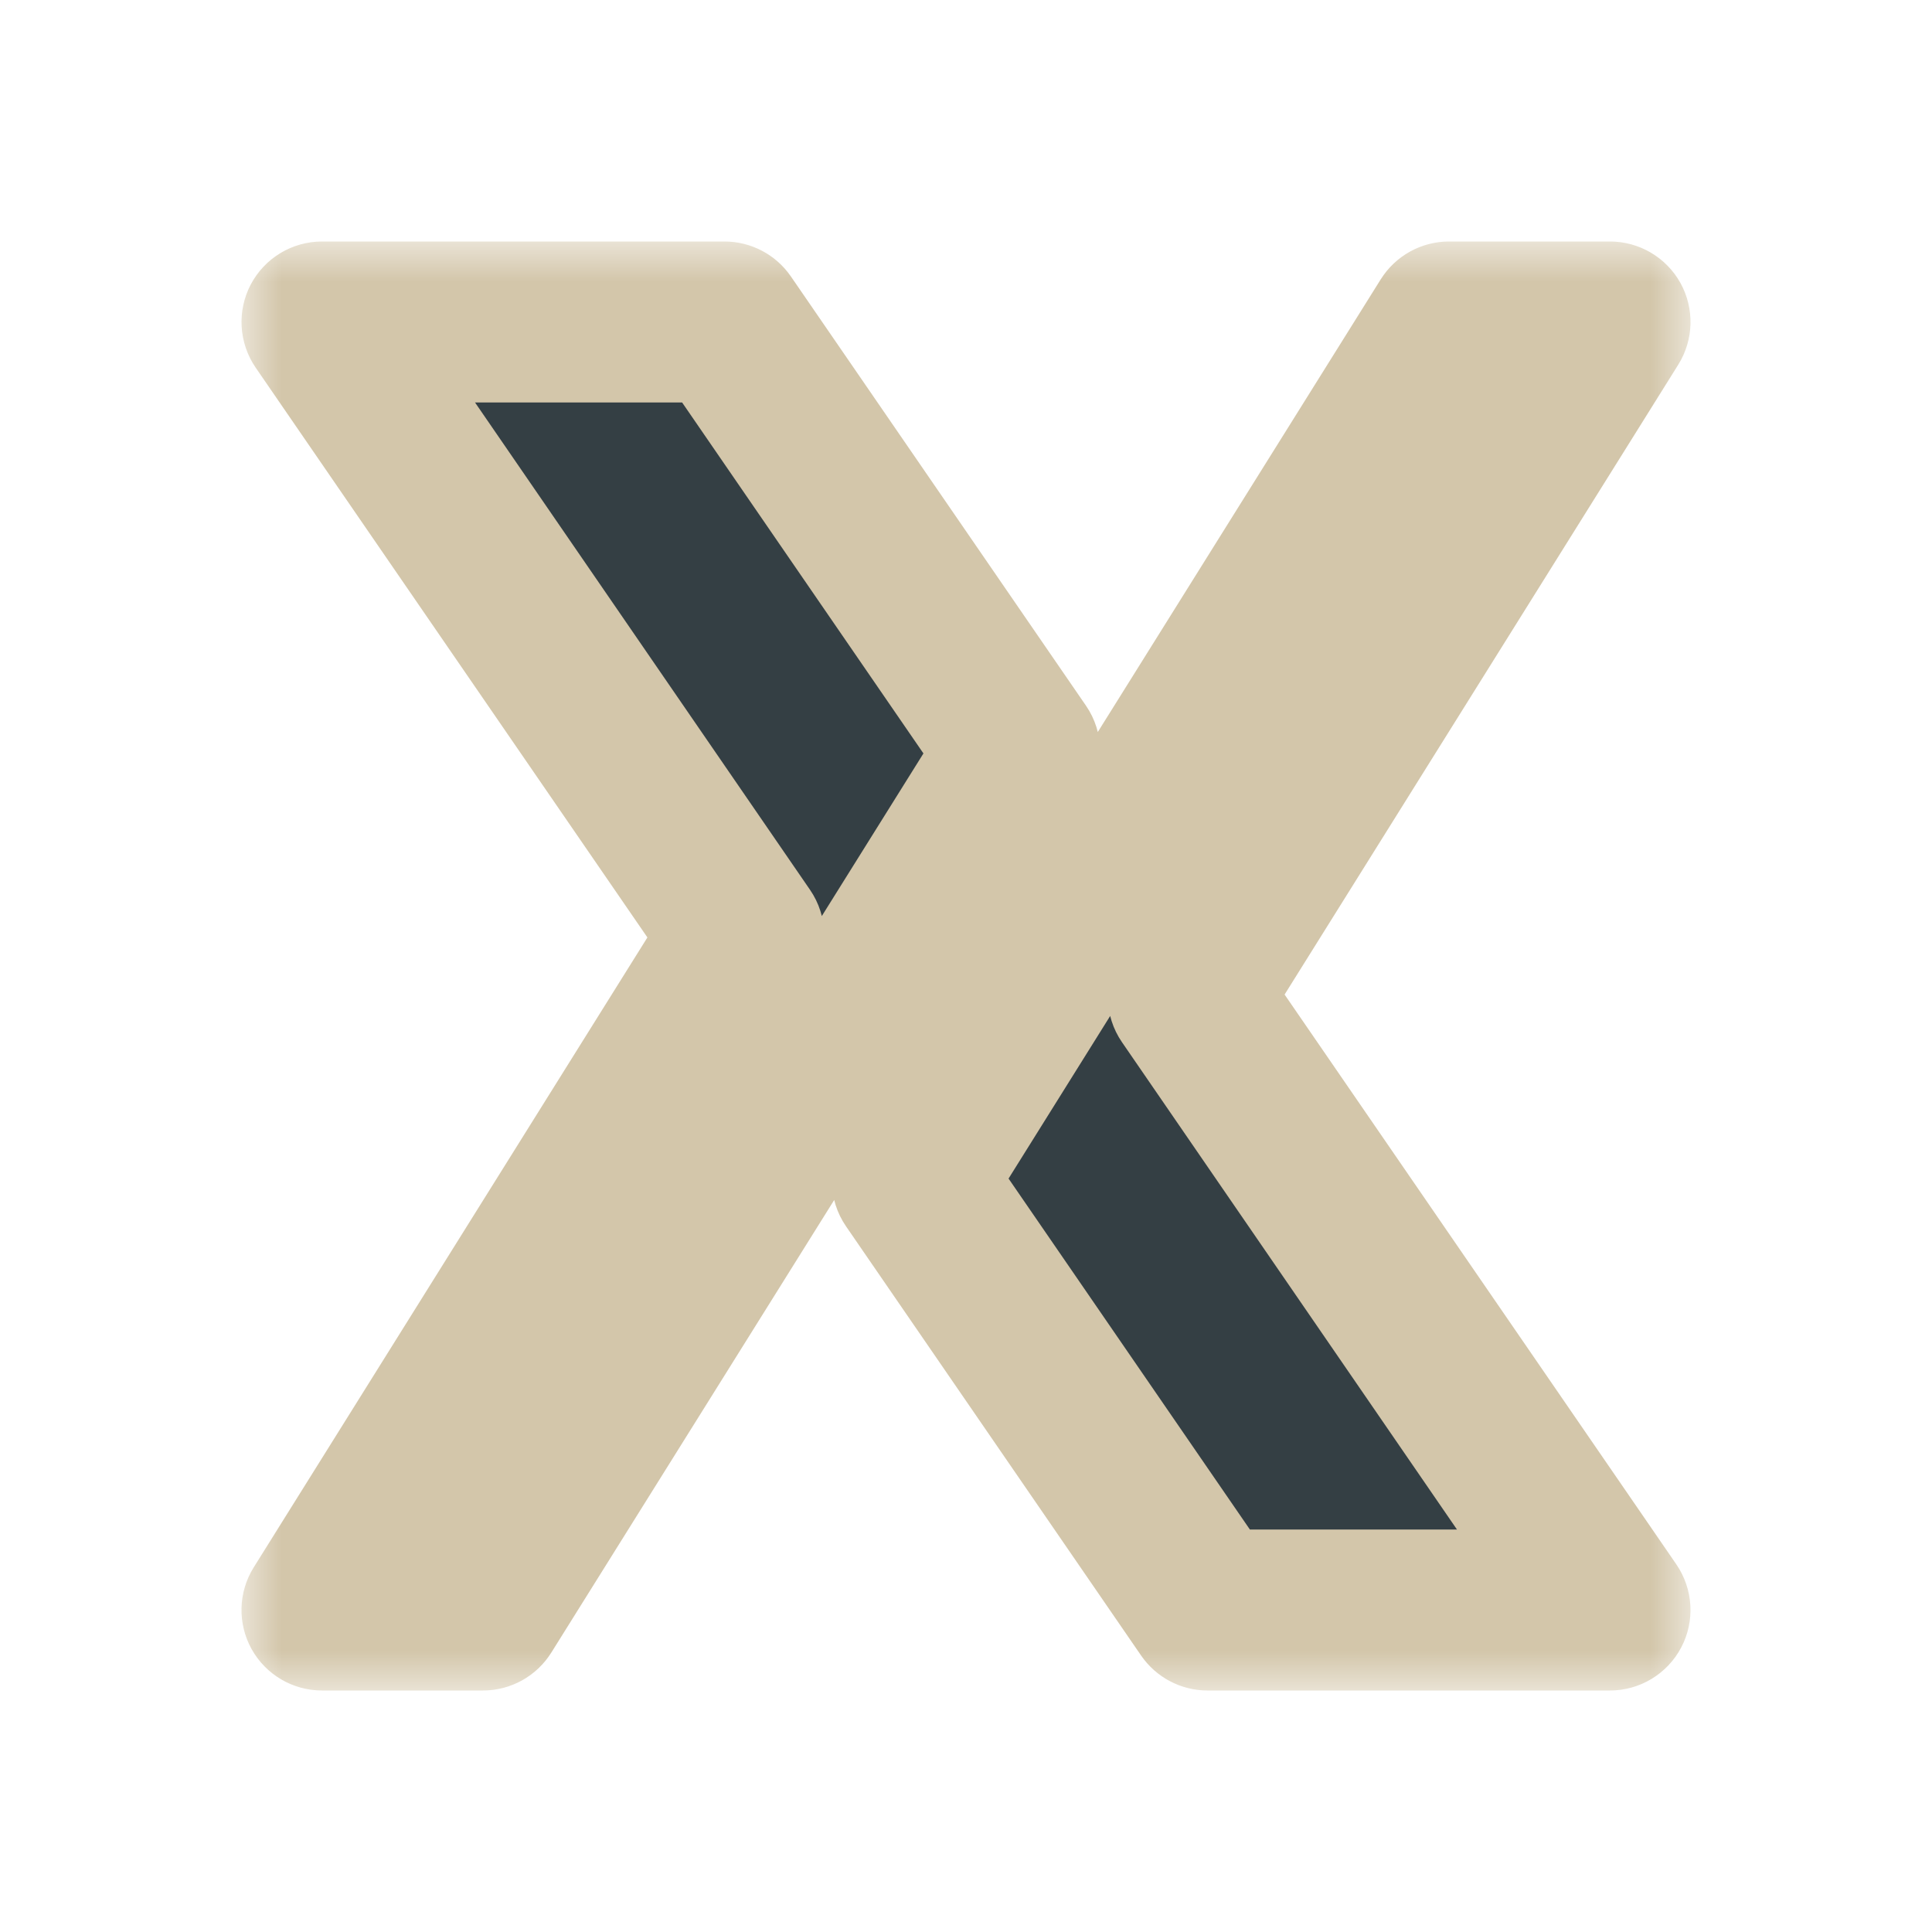 <svg width="24" height="24" viewBox="0 0 24 24" fill="none" xmlns="http://www.w3.org/2000/svg">
<g clip-path="url(#clip0_255_6197)" filter="url(#filter0_d_255_6197)">
<mask id="path-1-outside-1_255_6197" maskUnits="userSpaceOnUse" x="3" y="3" width="18" height="18" fill="black">
<rect fill="white" x="3" y="3" width="18" height="18"/>
<path fill-rule="evenodd" clip-rule="evenodd" d="M9 4H4L9.238 11.619L4 20H6L10.286 13.143L12.667 9.333L9 4ZM13.714 10.857L11.333 14.667L15 20H20L14.762 12.381L20 4L18 4L13.714 10.857Z"/>
</mask>
<path fill-rule="evenodd" clip-rule="evenodd" d="M9 4H4L9.238 11.619L4 20H6L10.286 13.143L12.667 9.333L9 4ZM13.714 10.857L11.333 14.667L15 20H20L14.762 12.381L20 4L18 4L13.714 10.857Z" fill="#343F44"/>
<path d="M4 4V3C3.629 3 3.288 3.206 3.115 3.534C2.942 3.863 2.966 4.261 3.176 4.567L4 4ZM9 4L9.824 3.433C9.637 3.162 9.329 3 9 3V4ZM9.238 11.619L10.086 12.149C10.297 11.811 10.288 11.381 10.062 11.053L9.238 11.619ZM4 20L3.152 19.47C2.959 19.778 2.949 20.167 3.125 20.485C3.302 20.803 3.636 21 4 21V20ZM6 20V21C6.345 21 6.665 20.822 6.848 20.53L6 20ZM10.286 13.143L11.134 13.673L10.286 13.143ZM12.667 9.333L13.515 9.863C13.726 9.526 13.716 9.095 13.491 8.767L12.667 9.333ZM13.714 10.857L14.562 11.387L14.562 11.387L13.714 10.857ZM11.333 14.667L10.485 14.137C10.274 14.474 10.284 14.905 10.509 15.233L11.333 14.667ZM15 20L14.176 20.567C14.363 20.838 14.671 21 15 21V20ZM20 20V21C20.371 21 20.712 20.794 20.885 20.465C21.058 20.137 21.034 19.739 20.824 19.433L20 20ZM14.762 12.381L13.914 11.851C13.703 12.189 13.712 12.619 13.938 12.947L14.762 12.381ZM20 4L20.848 4.53C21.041 4.222 21.051 3.833 20.875 3.515C20.698 3.197 20.363 3 20 3V4ZM18 4V3C17.655 3 17.335 3.178 17.152 3.47L18 4ZM4 5H9V3H4V5ZM10.062 11.053L4.824 3.433L3.176 4.567L8.414 12.186L10.062 11.053ZM4.848 20.53L10.086 12.149L8.39 11.089L3.152 19.47L4.848 20.53ZM6 19H4V21H6V19ZM9.438 12.613L5.152 19.47L6.848 20.53L11.134 13.673L9.438 12.613ZM11.134 13.673L13.515 9.863L11.819 8.803L9.438 12.613L11.134 13.673ZM8.176 4.567L11.843 9.9L13.491 8.767L9.824 3.433L8.176 4.567ZM12.866 10.327L10.485 14.137L12.181 15.197L14.562 11.387L12.866 10.327ZM15.824 19.433L12.157 14.1L10.509 15.233L14.176 20.567L15.824 19.433ZM20 19H15V21H20V19ZM13.938 12.947L19.176 20.567L20.824 19.433L15.586 11.814L13.938 12.947ZM19.152 3.47L13.914 11.851L15.61 12.911L20.848 4.53L19.152 3.47ZM18 5L20 5V3L18 3V5ZM14.562 11.387L18.848 4.53L17.152 3.47L12.866 10.327L14.562 11.387Z" fill="#D3C6AA" mask="url(#path-1-outside-1_255_6197)"/>
</g>
<defs>
<filter id="filter0_d_255_6197" x="-2" y="-2" width="28" height="28" filterUnits="userSpaceOnUse" color-interpolation-filters="sRGB">
<feFlood flood-opacity="0" result="BackgroundImageFix"/>
<feColorMatrix in="SourceAlpha" type="matrix" values="0 0 0 0 0 0 0 0 0 0 0 0 0 0 0 0 0 0 127 0" result="hardAlpha"/>
<feOffset/>
<feGaussianBlur stdDeviation="1"/>
<feColorMatrix type="matrix" values="0 0 0 0 0 0 0 0 0 0 0 0 0 0 0 0 0 0 0.2 0"/>
<feBlend mode="normal" in2="BackgroundImageFix" result="effect1_dropShadow_255_6197"/>
<feBlend mode="normal" in="SourceGraphic" in2="effect1_dropShadow_255_6197" result="shape"/>
</filter>
<clipPath id="clip0_255_6197">
<rect width="24" height="24" fill="white"/>
</clipPath>
</defs>
</svg>

